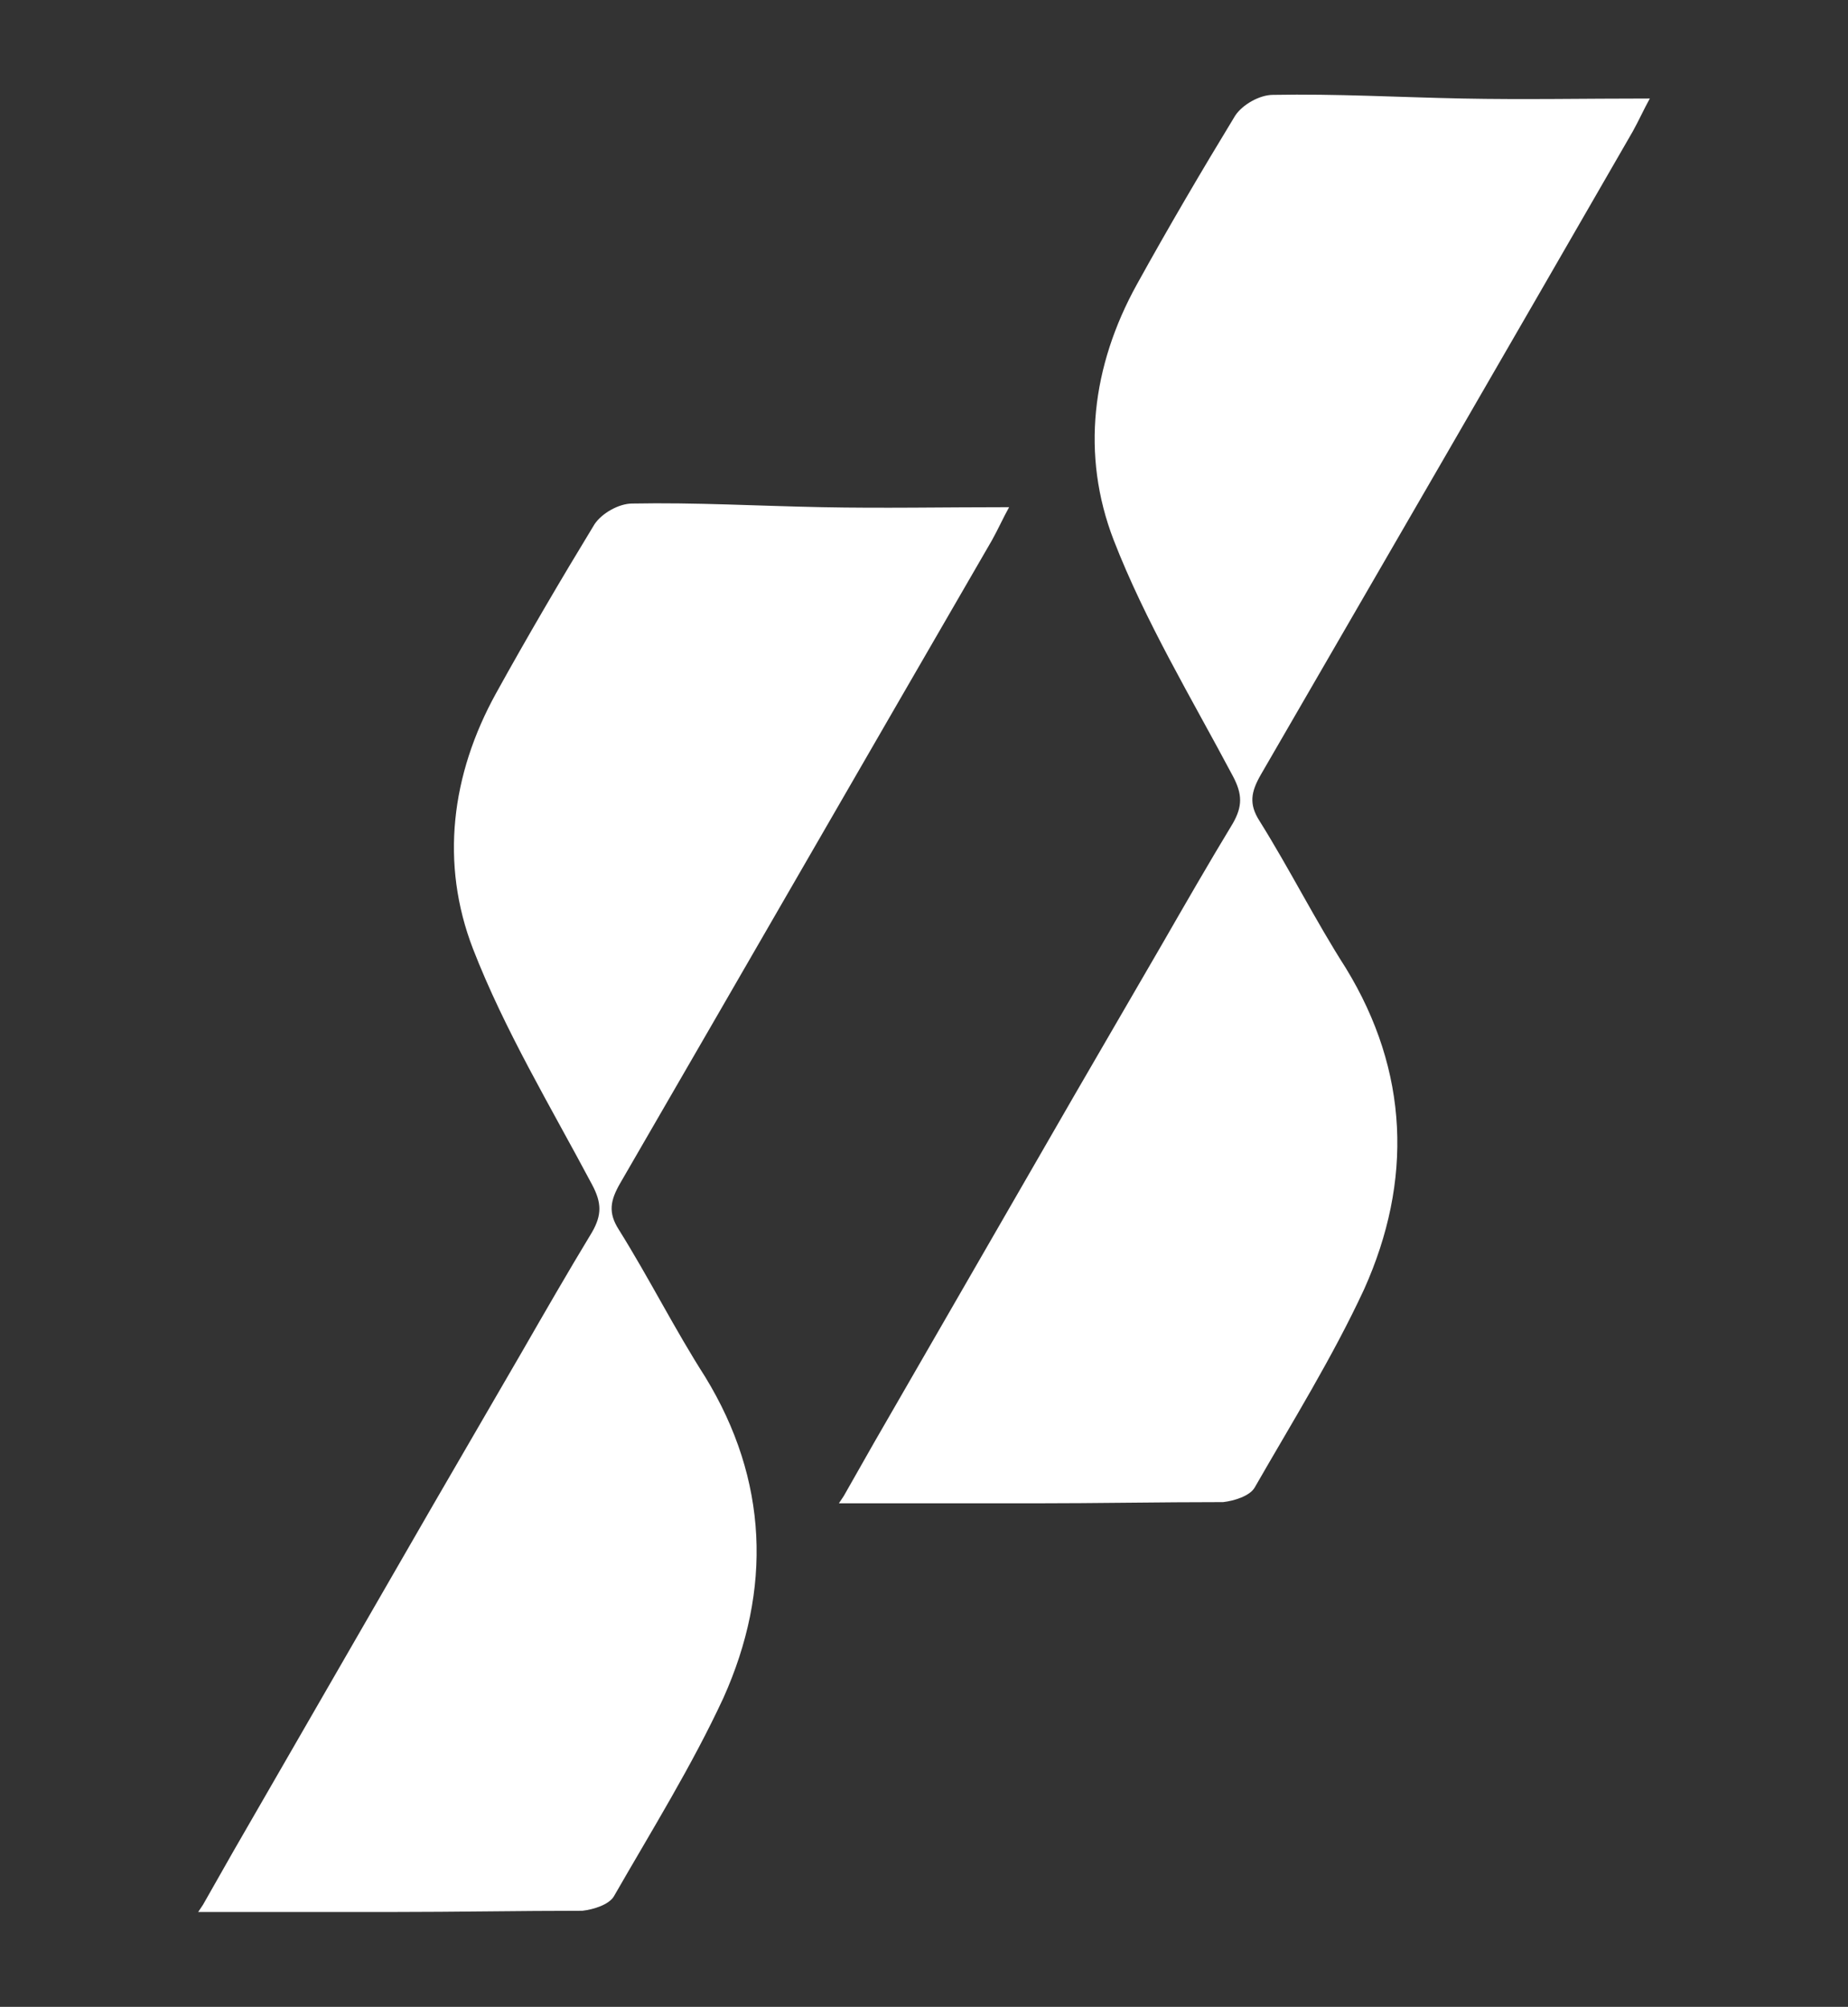 <?xml version="1.0" encoding="utf-8"?>
<!-- Generator: Adobe Illustrator 26.0.2, SVG Export Plug-In . SVG Version: 6.00 Build 0)  -->
<svg version="1.1" id="Layer_1" xmlns="http://www.w3.org/2000/svg" xmlns:xlink="http://www.w3.org/1999/xlink" x="0px" y="0px"
	 viewBox="0 0 152 165" style="enable-background:new 0 0 152 165;" xml:space="preserve">
<rect x="0" y="0" width="152" height="165" fill="#333333" stroke="none"/>
<style type="text/css">
	.st0{fill:#FFFFFF;}
</style>
<g>
	<g>
		<path class="st0" d="M51,97.3c-0.8,1.4-1,2.4-0.1,3.8c2.5,4,4.6,8.2,7.1,12.1c5.2,8.5,5.5,17.5,1.5,26.4c-2.6,5.6-5.9,10.9-9,16.3
			c-0.4,0.7-1.7,1.1-2.6,1.2c-5.2,0-10.4,0.1-15.6,0.1H16.3l0.4-0.6l2.5-4.4l16.5-28.6l7.2-12.4c1.9-3.3,3.8-6.6,5.8-9.9
			c0.8-1.4,0.8-2.4,0-3.9c-3.4-6.4-7.2-12.7-9.8-19.4c-2.7-7-1.8-14.3,1.9-21c2.6-4.7,5.3-9.3,8.1-13.9c0.6-0.9,2-1.7,3.1-1.7
			c5.2-0.1,10.4,0.2,15.6,0.3c5,0.1,10,0,15.4,0c-0.5,0.9-0.9,1.8-1.4,2.7C71.4,62,61.2,79.7,51,97.3z"/>
	</g>
	<g>
		<path class="st0" d="M103.7,63.7c-0.8,1.4-1,2.4-0.1,3.8c2.5,4,4.6,8.2,7.1,12.1c5.2,8.5,5.5,17.5,1.5,26.4
			c-2.6,5.6-5.9,10.9-9,16.3c-0.4,0.7-1.7,1.1-2.6,1.2c-5.2,0-10.4,0.1-15.6,0.1H69l0.4-0.6l2.5-4.4L88.4,90l7.2-12.4
			c1.9-3.3,3.8-6.6,5.8-9.9c0.8-1.4,0.8-2.4,0-3.9c-3.4-6.4-7.2-12.7-9.8-19.4c-2.7-7-1.8-14.3,1.9-21c2.6-4.7,5.3-9.3,8.1-13.9
			c0.6-0.9,2-1.7,3.1-1.7c5.2-0.1,10.4,0.2,15.6,0.3c5,0.1,10,0,15.4,0c-0.5,0.9-0.9,1.8-1.4,2.7C124.1,28.5,113.9,46.1,103.7,63.7z
			"/>
	</g>
</g>
</svg>
